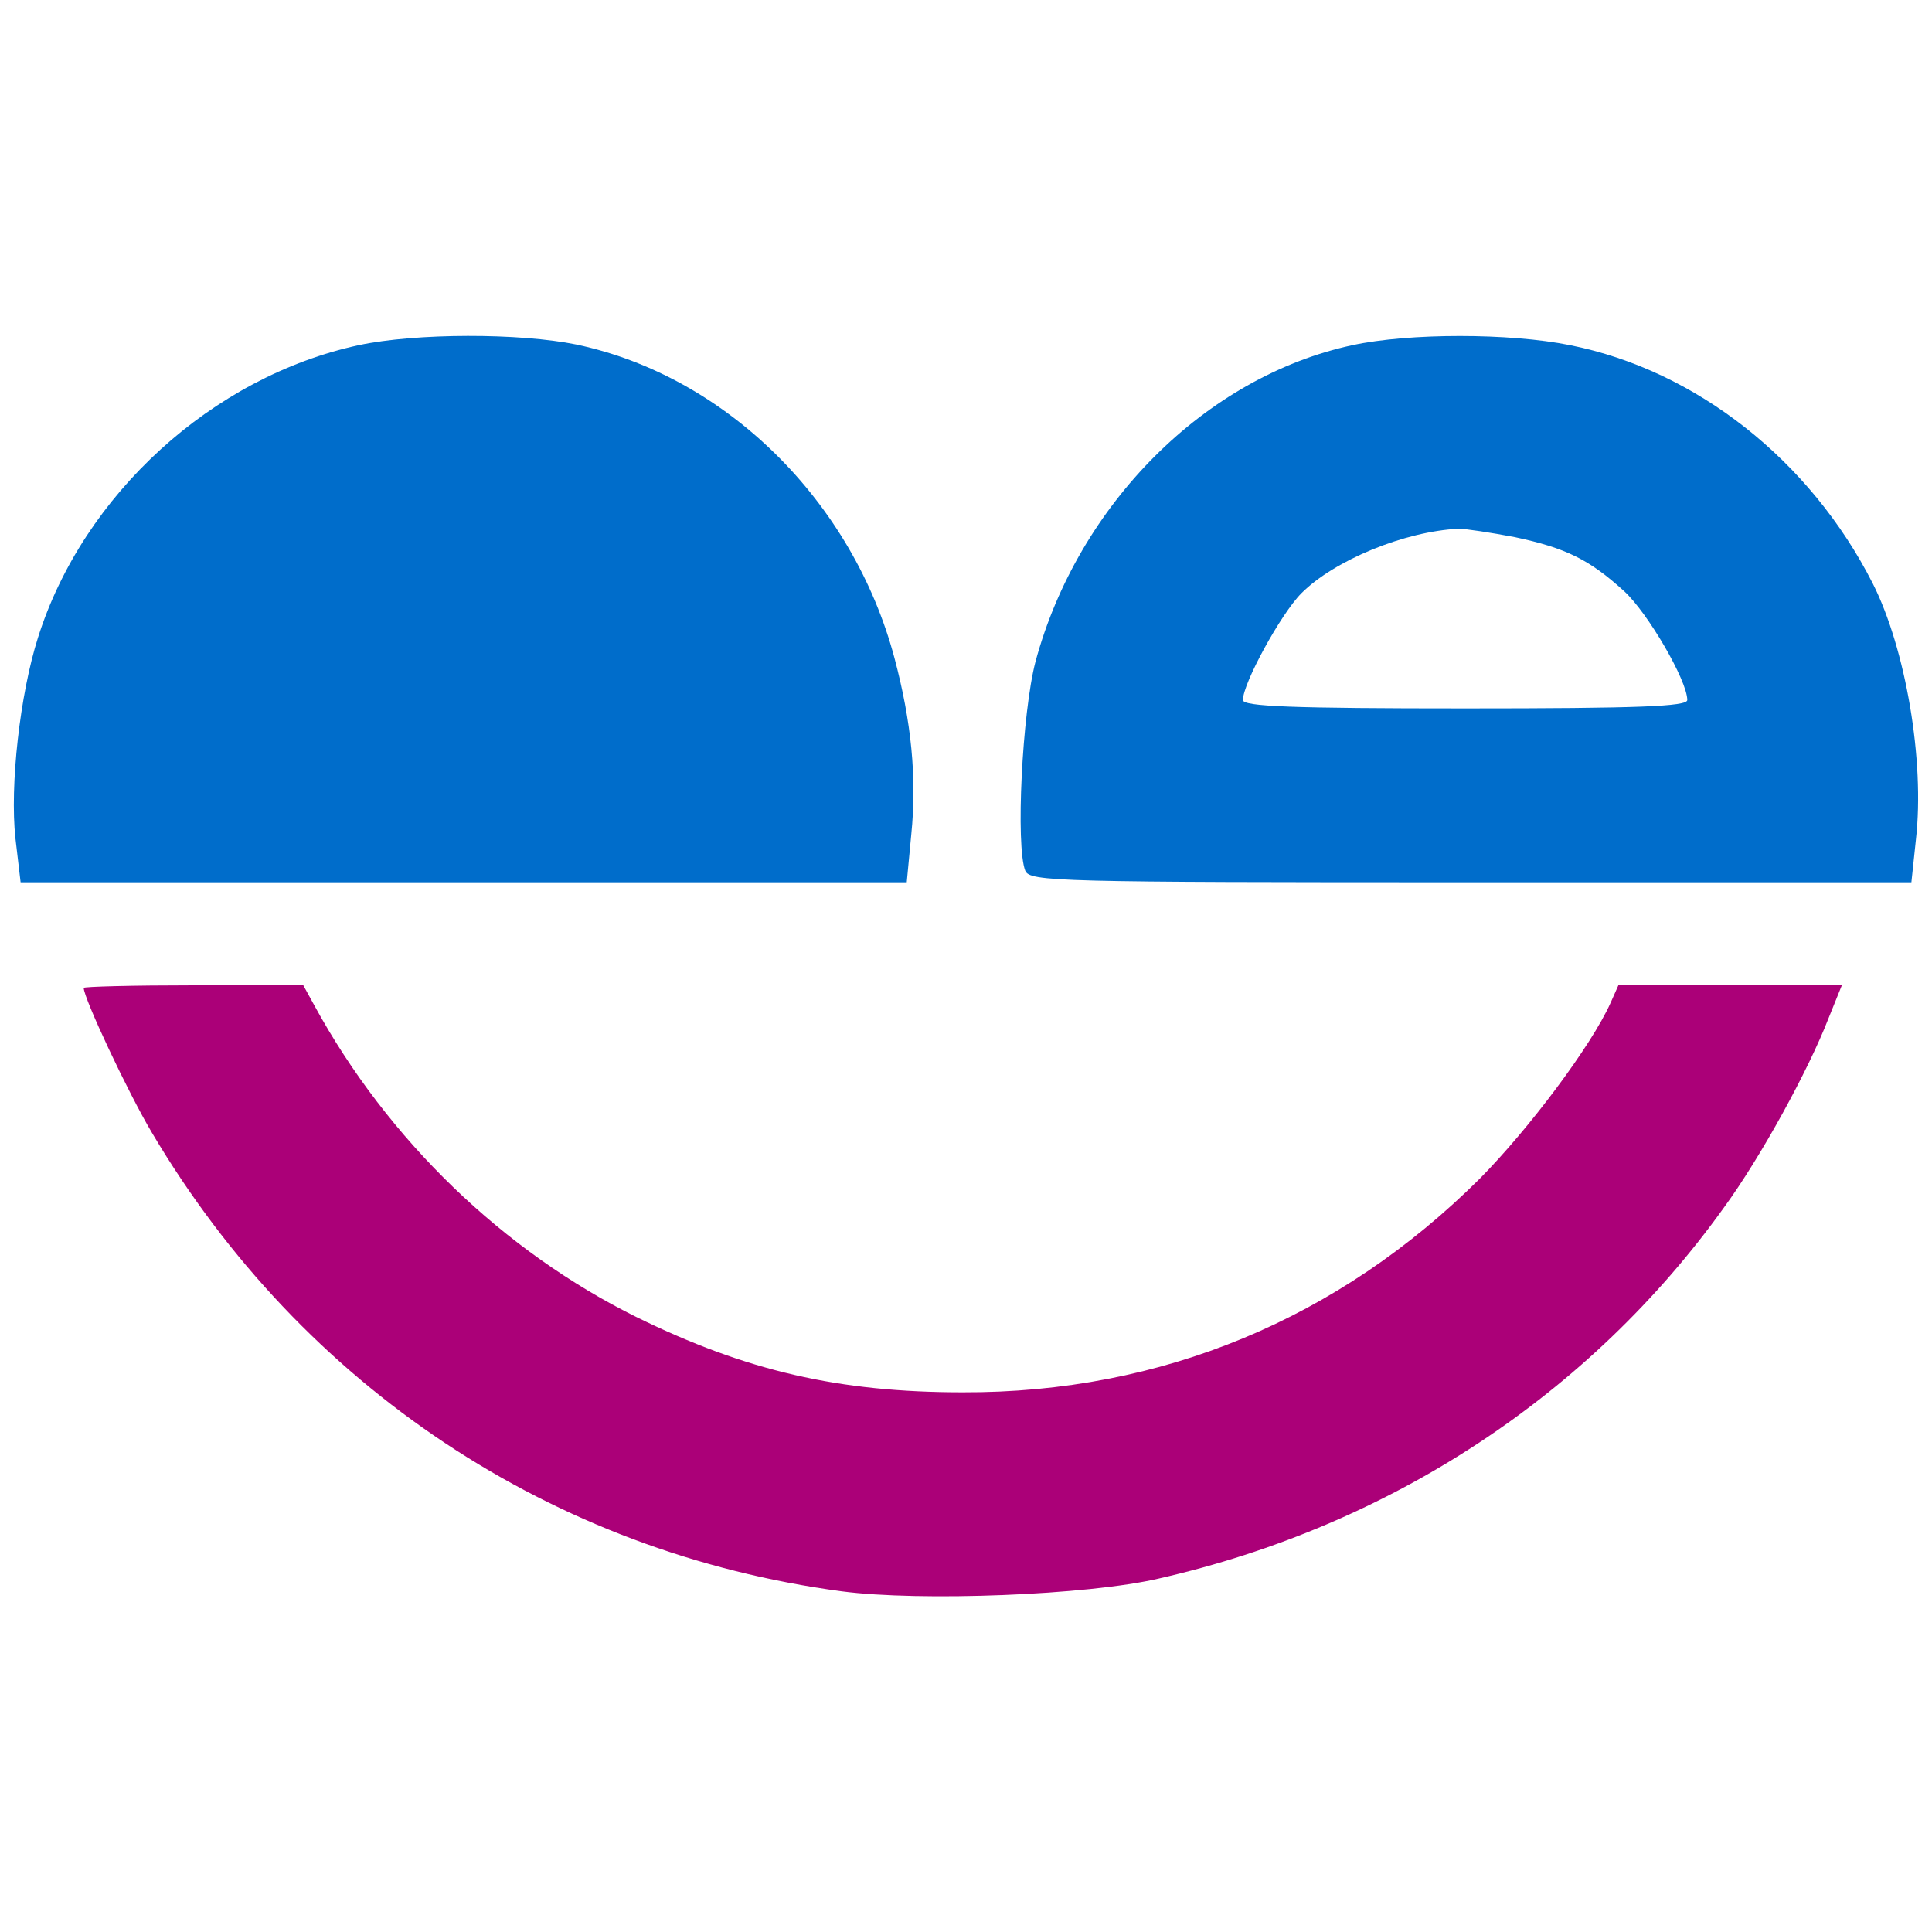 <?xml version="1.0" standalone="no"?>
<!DOCTYPE svg PUBLIC "-//W3C//DTD SVG 20010904//EN"
 "http://www.w3.org/TR/2001/REC-SVG-20010904/DTD/svg10.dtd">
<svg version="1.0" xmlns="http://www.w3.org/2000/svg"
 width="300pt" height="300pt" viewBox="0 0 300 300"
 preserveAspectRatio="xMidYMid meet">
<g transform="translate(0,300) scale(0.1,-0.1)"
fill="#006DCB" stroke="none">
<path d="M557 2464 c-227 -49 -428 -232 -498 -454 -28 -88 -44 -230 -35 -312
l8 -68 688 0 688 0 7 74 c9 89 0 176 -26 274 -65 244 -262 438 -494 487 -88
18 -249 18 -338 -1z"/>
<path d="M2100 2464 c-228 -49 -426 -247 -492 -491 -21 -80 -31 -287 -16 -325
7 -17 49 -18 692 -18 l684 0 7 66 c14 123 -16 297 -67 398 -97 191 -274 331
-470 370 -94 19 -250 19 -338 0z m252 -298 c80 -17 116 -35 170 -84 37 -34 98
-139 98 -169 0 -10 -76 -13 -345 -13 -269 0 -345 3 -345 13 0 26 59 134 91
166 51 51 160 96 244 100 11 0 50 -6 87 -13z"/>


<path fill="#AB0078" d="M130 1466 c0 -16 69 -163 106 -225 234 -395 622 -652 1071 -712 122
-16 383 -6 493 20 360 82 669 286 877 576 57 78 131 213 162 293 l21 52 -174
0 -173 0 -12 -27 c-30 -67 -127 -196 -203 -273 -219 -218 -494 -333 -803 -332
-192 0 -336 33 -507 117 -206 102 -386 275 -500 484 l-17 31 -171 0 c-93 0
-170 -2 -170 -4z"/>
</g>
</svg>
